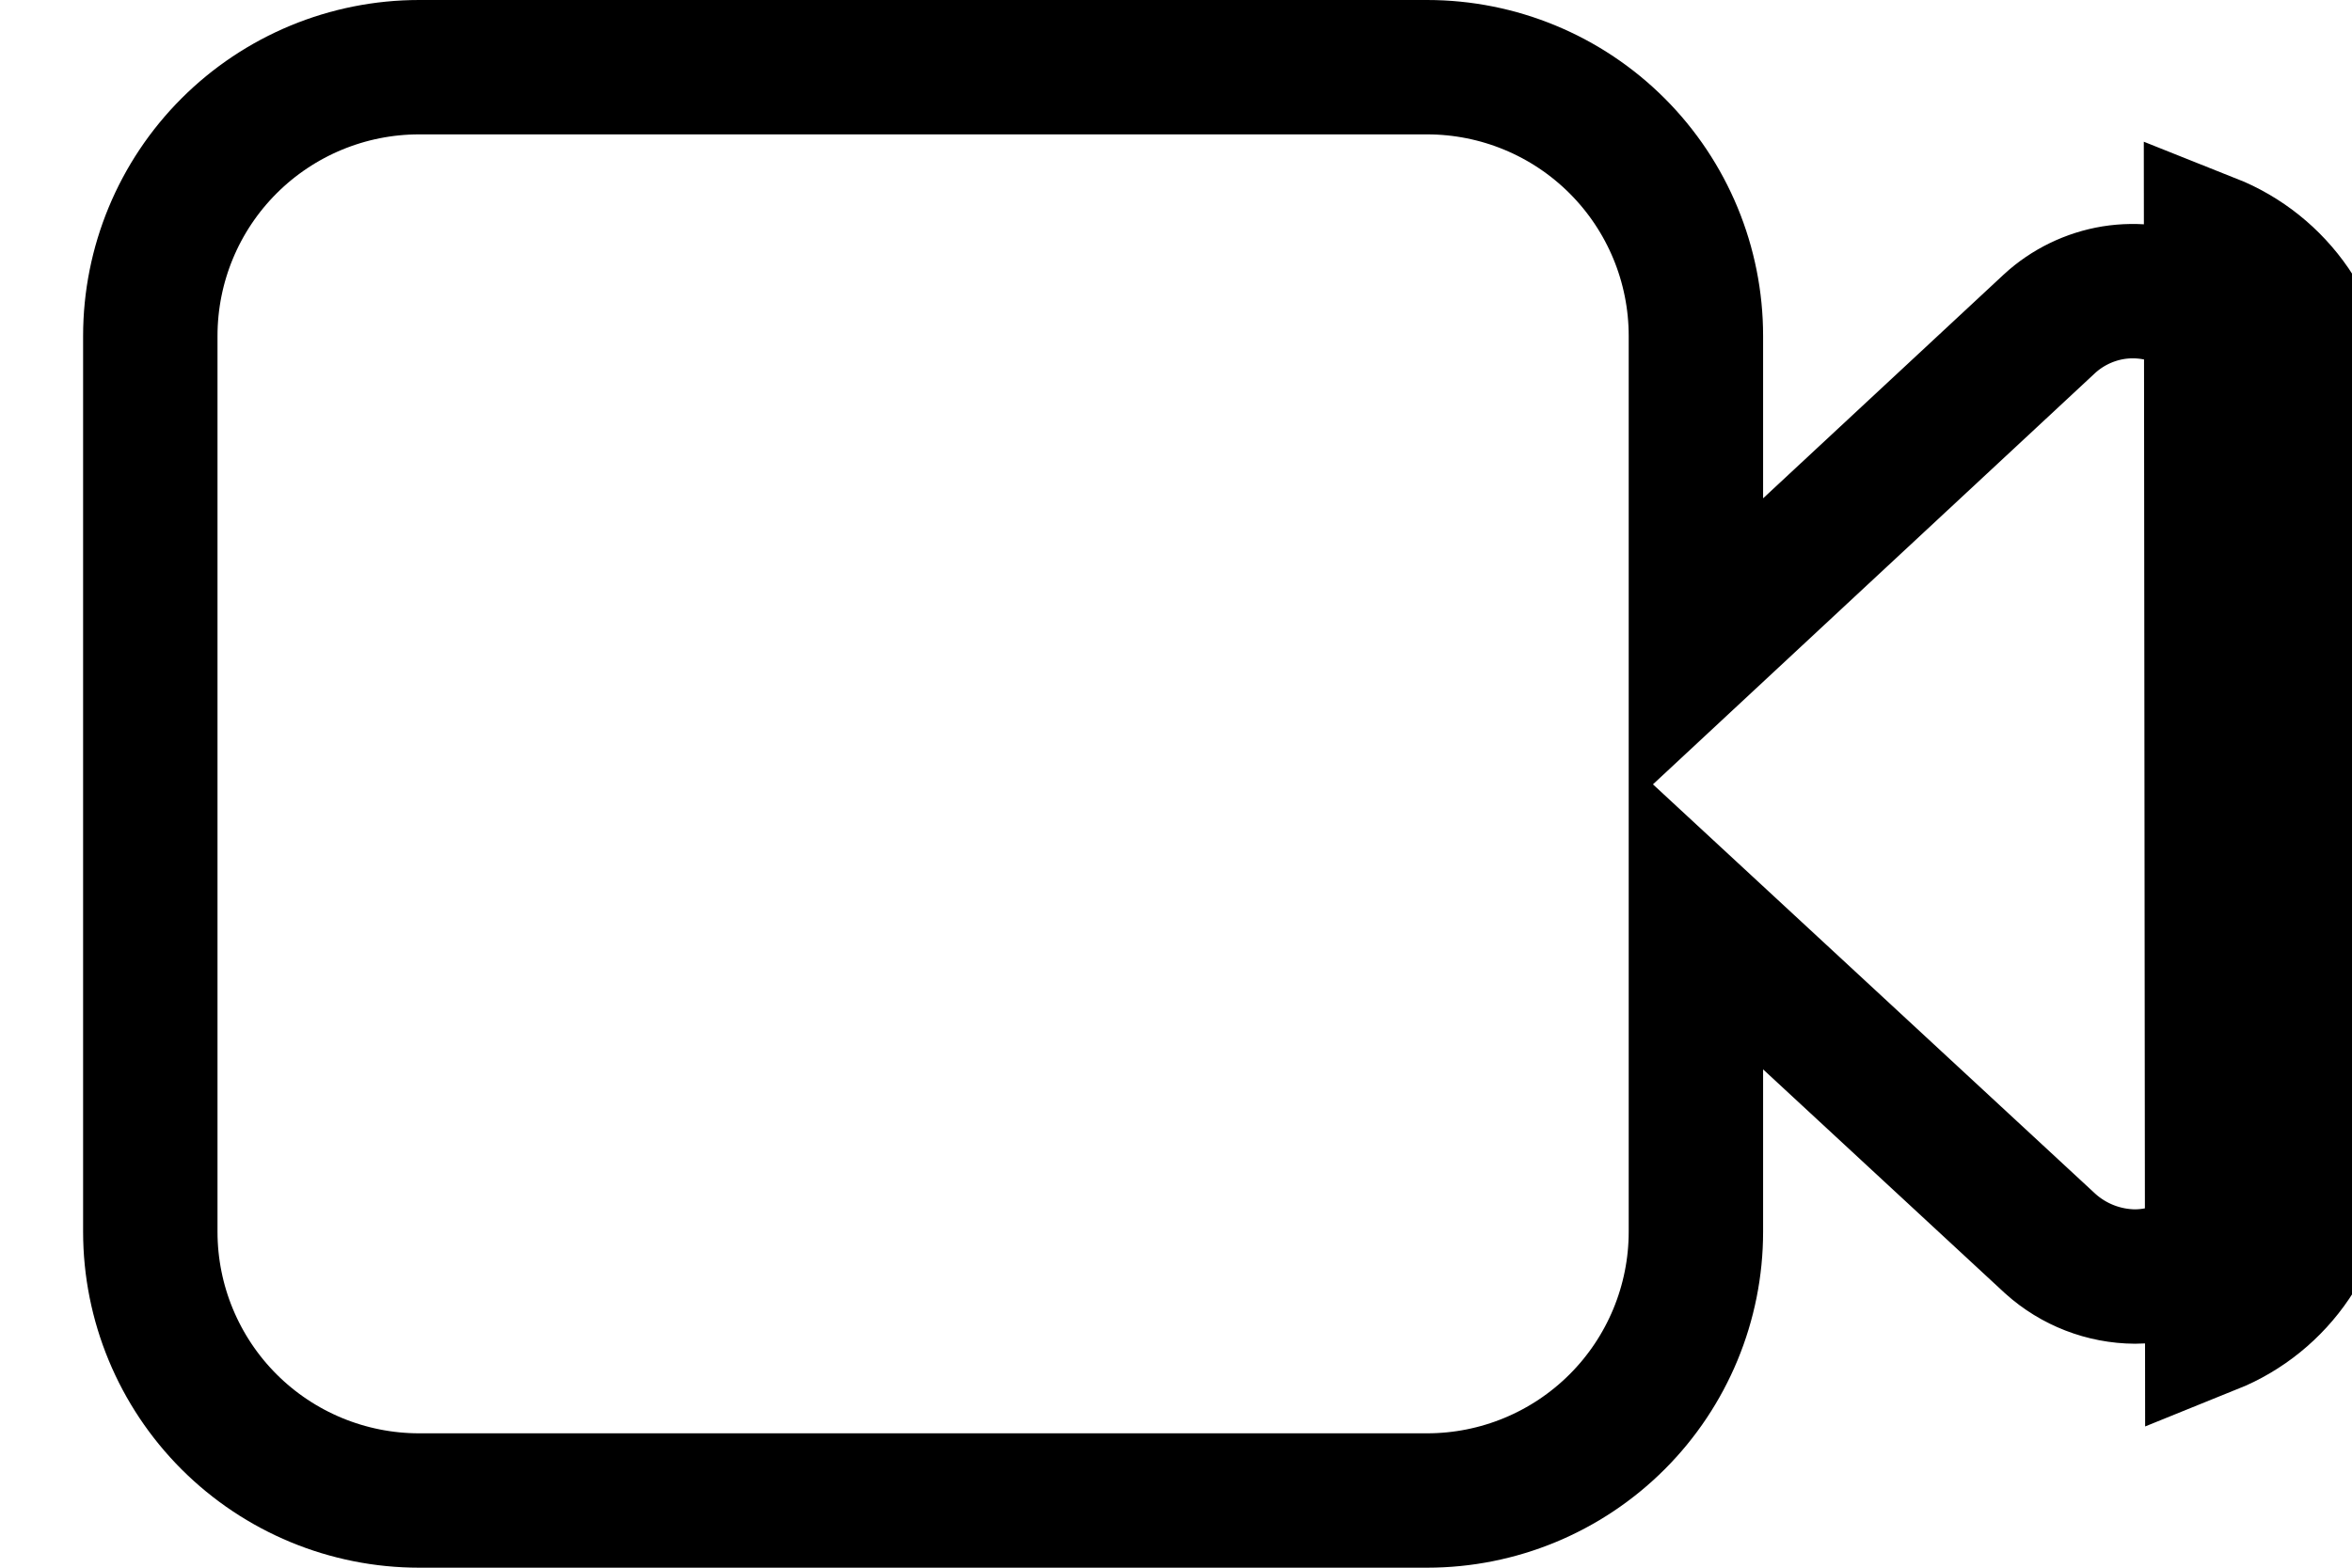 <svg width="21" height="14" viewBox="0 0 21 14" fill="none" xmlns="http://www.w3.org/2000/svg">
<path d="M20.152 3.632L20.152 10.369C20.152 10.369 20.152 10.369 20.152 10.37C20.152 10.568 20.092 10.762 19.981 10.927C19.869 11.091 19.712 11.219 19.527 11.294L19.516 11.298L19.504 11.304C19.366 11.367 19.215 11.399 19.063 11.4C18.784 11.398 18.515 11.294 18.307 11.107L16.15 9.11L15.142 8.177V9.55V11C15.142 11.636 14.889 12.247 14.439 12.697C13.989 13.147 13.379 13.4 12.742 13.4H3.742C3.106 13.4 2.495 13.147 2.045 12.697C1.595 12.247 1.342 11.636 1.342 11V3C1.342 2.363 1.595 1.753 2.045 1.303C2.495 0.853 3.106 0.6 3.742 0.6H12.742C13.379 0.6 13.989 0.853 14.439 1.303C14.889 1.753 15.142 2.363 15.142 3V4.45V5.828L16.151 4.889L18.299 2.891C18.299 2.891 18.299 2.891 18.3 2.89C18.458 2.745 18.656 2.649 18.868 2.614C19.081 2.58 19.299 2.609 19.496 2.697L19.508 2.703L19.521 2.708C19.706 2.781 19.866 2.909 19.978 3.074C20.09 3.238 20.151 3.432 20.152 3.632ZM20.152 3.632V3.63H20.752M20.152 3.632C20.152 3.632 20.152 3.632 20.152 3.633L20.752 3.63M20.752 3.63C20.751 3.311 20.654 2.999 20.474 2.735C20.294 2.472 20.039 2.268 19.742 2.15L19.752 11.85C20.047 11.731 20.3 11.526 20.478 11.262C20.656 10.999 20.752 10.688 20.752 10.37V3.63Z" stroke="black" stroke-width="1.2"/>
</svg>
